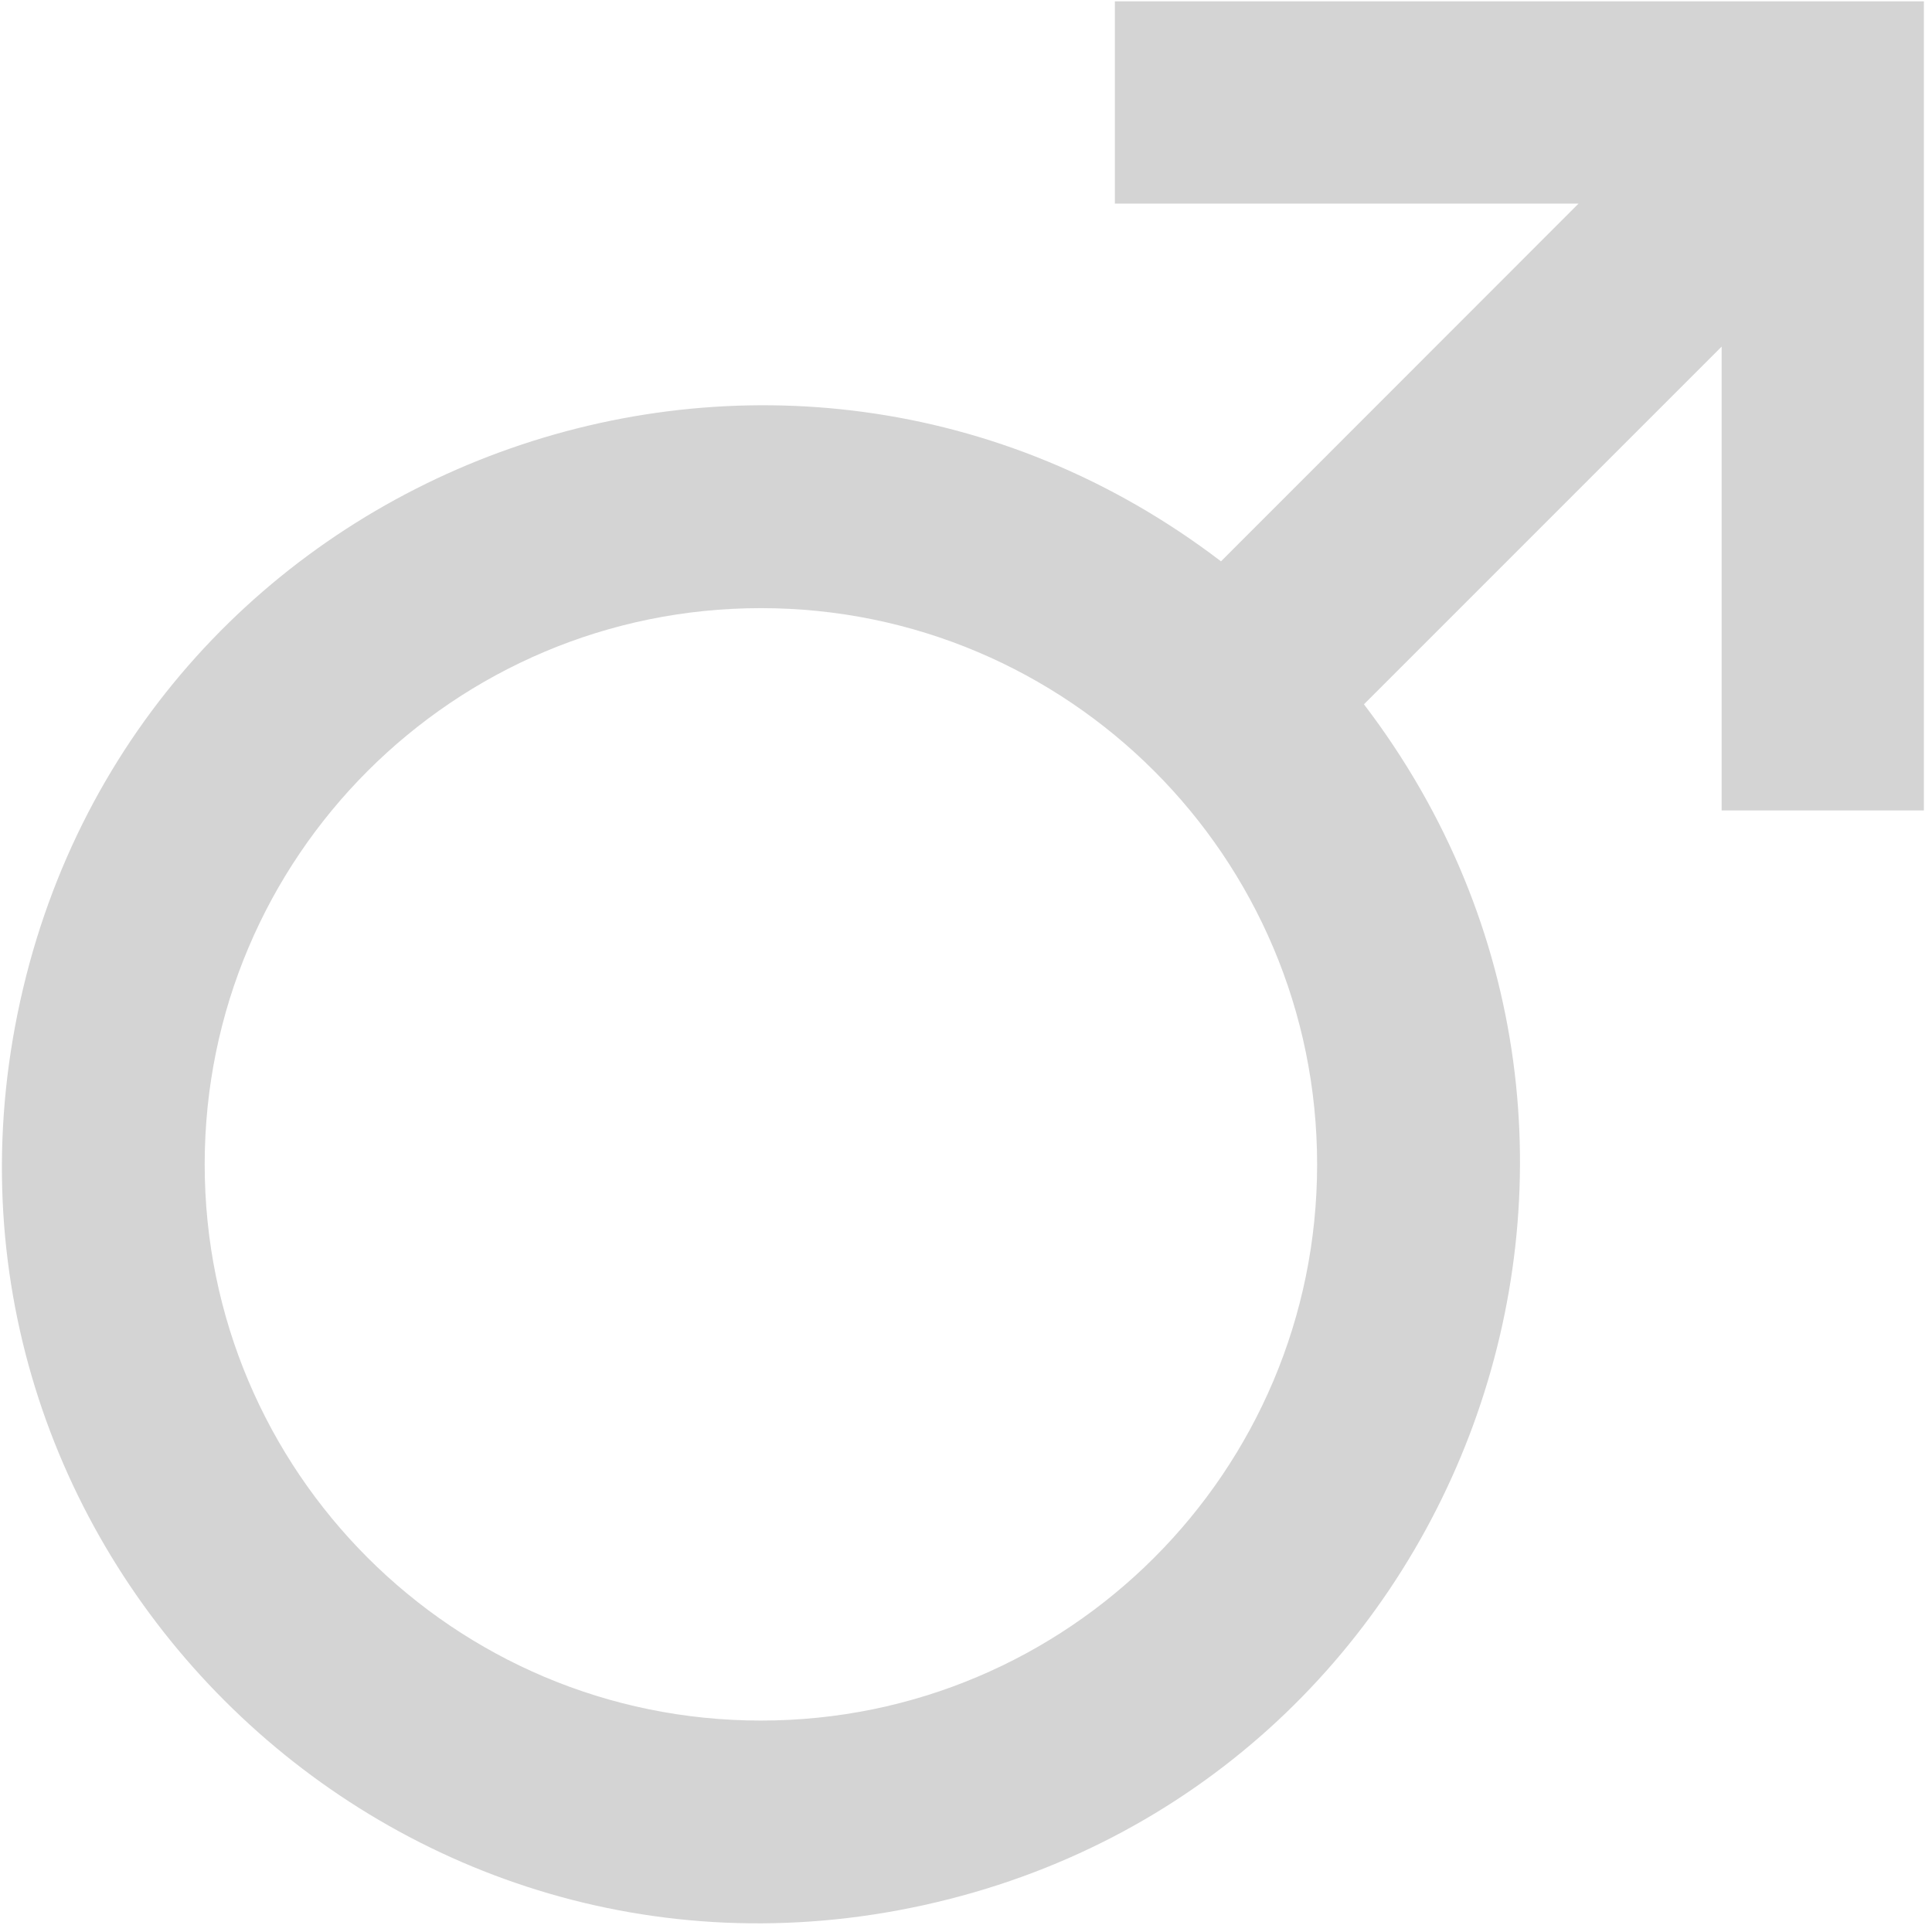 <svg width="199" height="199" viewBox="0 0 199 199" fill="none" xmlns="http://www.w3.org/2000/svg">
<path d="M125.77 57.815L162.593 20.972H114.833V0.139H198.166V83.472H177.333V35.701L140.49 72.545C175.113 117.931 150.956 183.916 95.213 196.219C39.471 208.522 -10.217 158.835 2.086 103.092C14.389 47.349 80.374 23.192 125.76 57.815H125.77ZM78.374 177.222C110.016 177.222 135.666 151.572 135.666 119.931C135.666 88.289 110.016 62.639 78.374 62.639C46.733 62.639 21.083 88.289 21.083 119.931C21.083 151.572 46.733 177.222 78.374 177.222Z" fill="#D4D4D4"/>
</svg>
